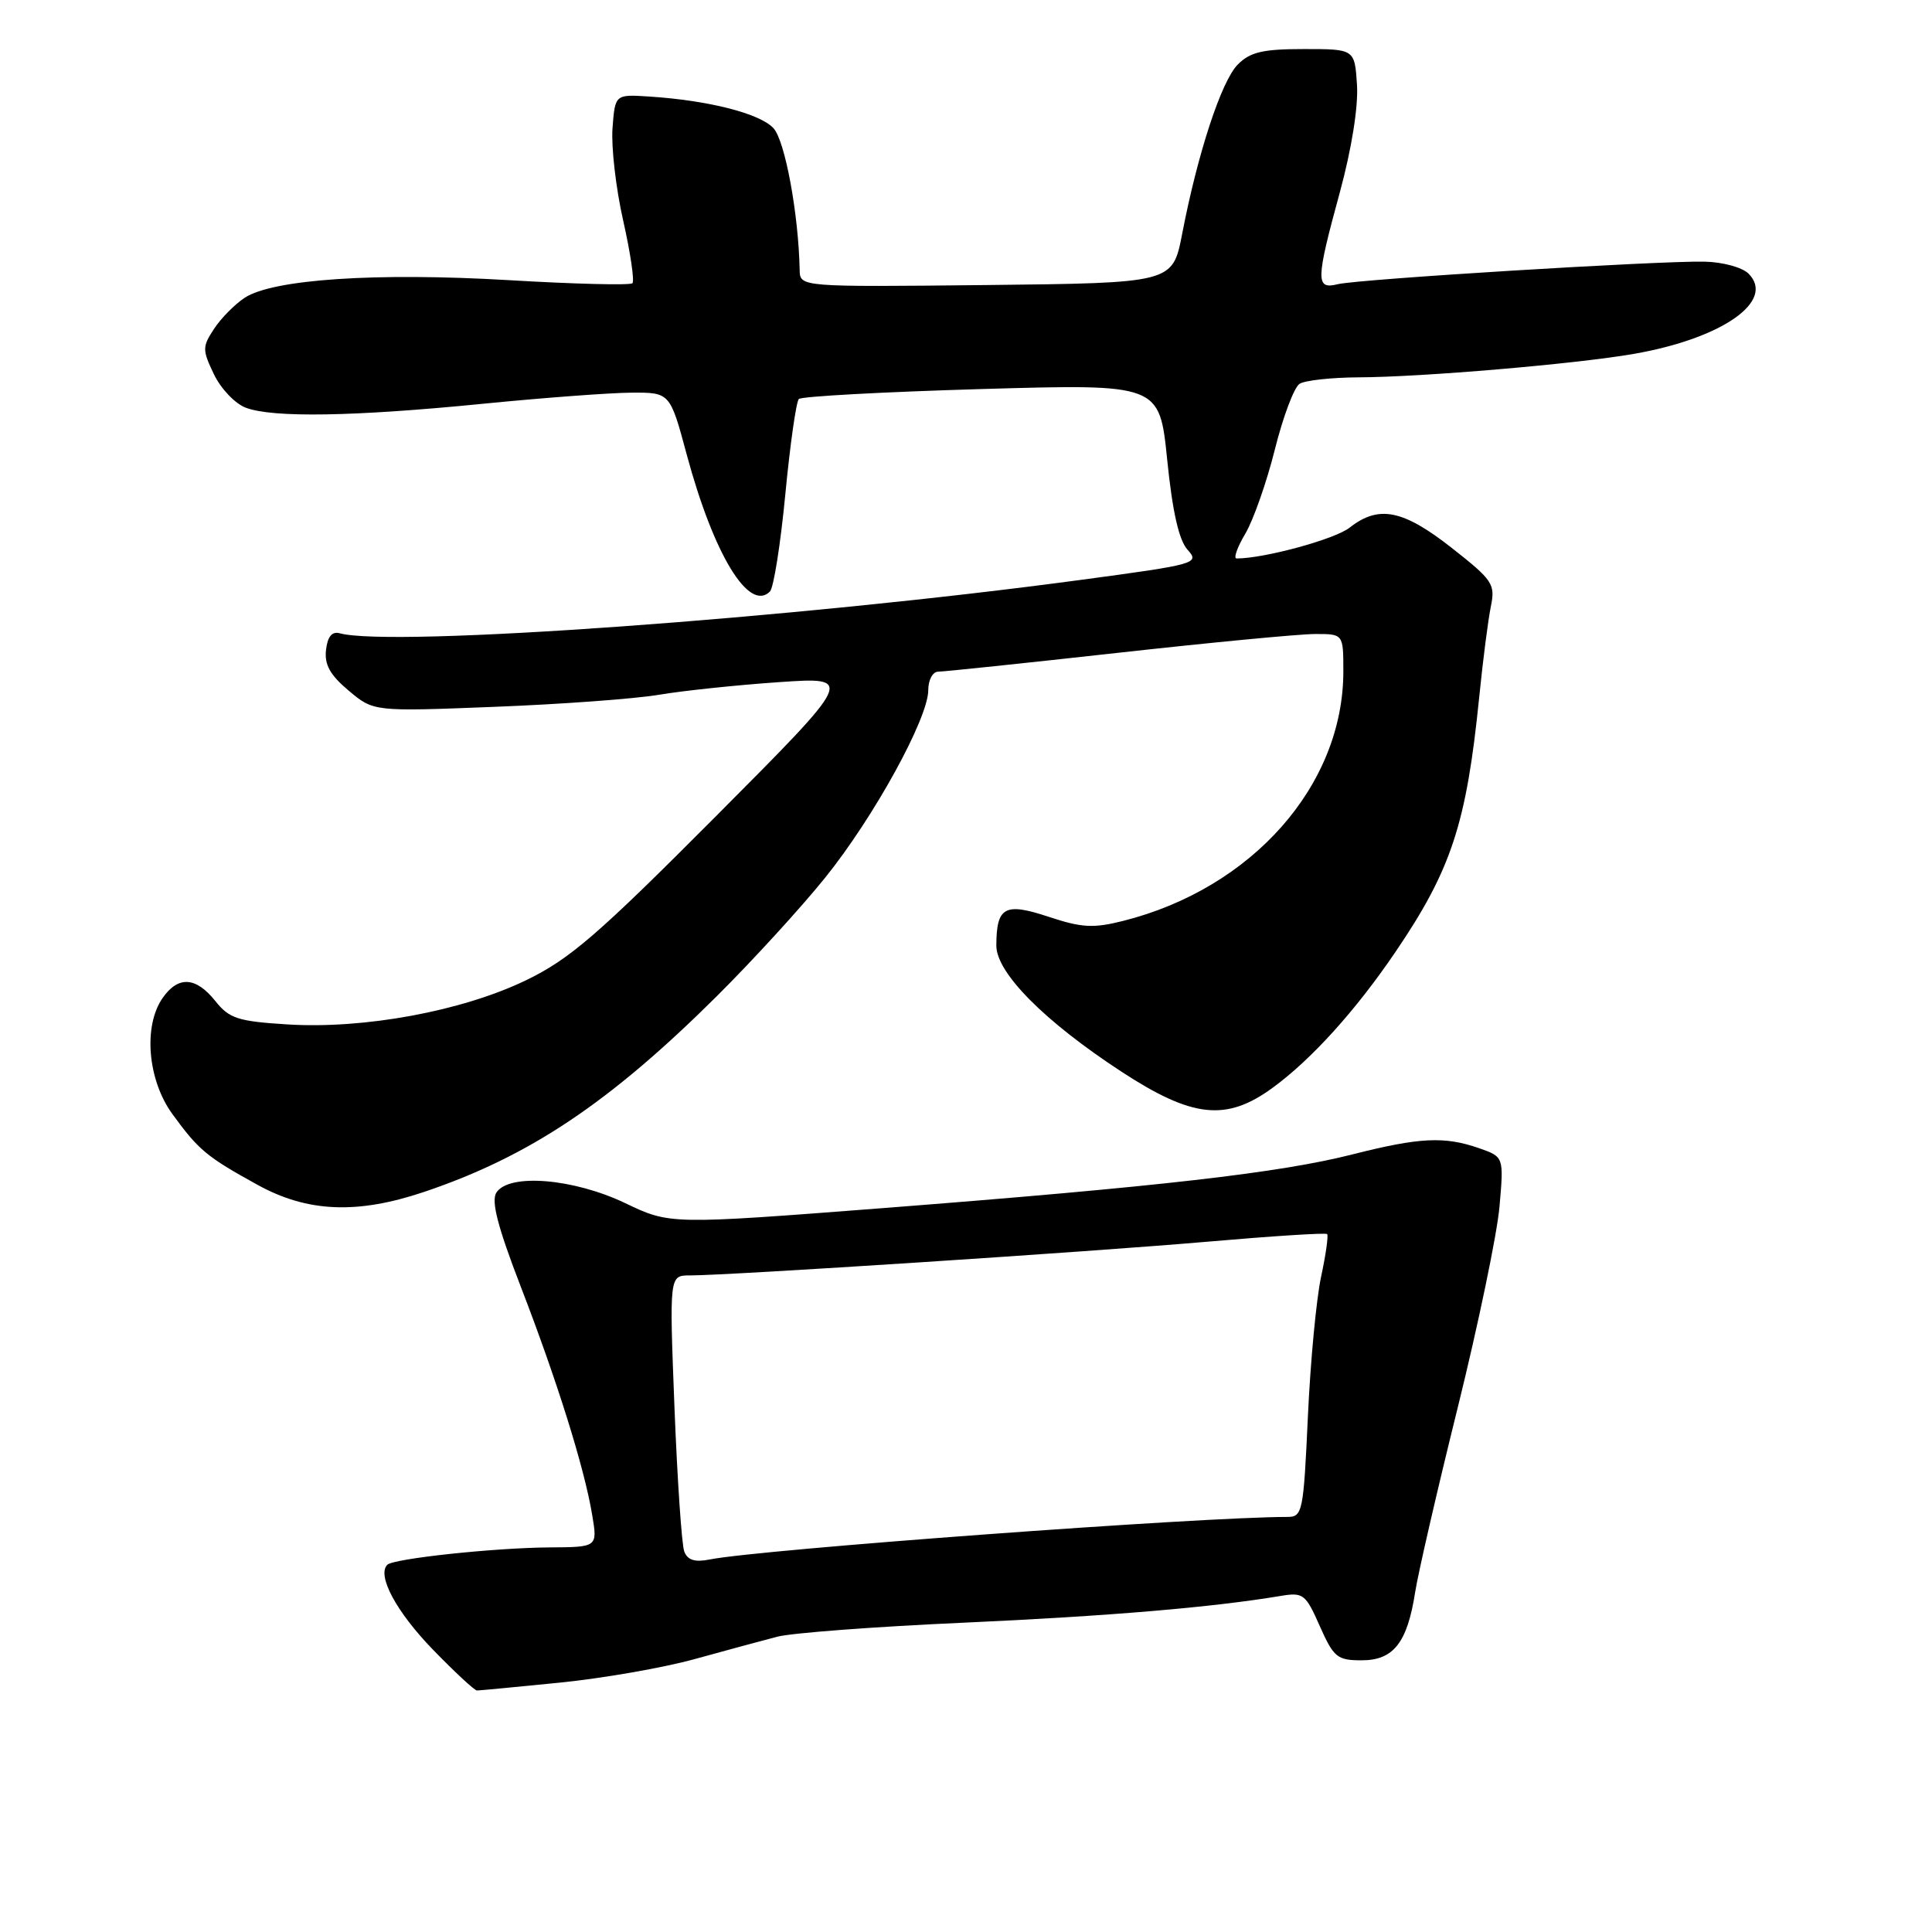 <?xml version="1.0" encoding="UTF-8" standalone="no"?>
<!DOCTYPE svg PUBLIC "-//W3C//DTD SVG 1.1//EN" "http://www.w3.org/Graphics/SVG/1.1/DTD/svg11.dtd" >
<svg xmlns="http://www.w3.org/2000/svg" xmlns:xlink="http://www.w3.org/1999/xlink" version="1.1" viewBox="0 0 256 256">
 <g >
 <path fill="currentColor"
d=" M 74.14 222.96 C 79.84 222.39 87.88 220.99 92.00 219.85 C 96.12 218.71 101.08 217.37 103.00 216.87 C 104.92 216.37 116.08 215.53 127.79 215.01 C 146.97 214.14 160.66 212.98 169.69 211.47 C 172.68 210.97 173.00 211.21 174.88 215.47 C 176.72 219.61 177.19 220.00 180.42 220.00 C 184.64 220.00 186.47 217.68 187.51 211.00 C 187.89 208.53 190.43 197.50 193.16 186.50 C 195.88 175.50 198.37 163.53 198.69 159.89 C 199.27 153.29 199.27 153.29 195.98 152.14 C 191.39 150.54 188.11 150.71 179.22 152.96 C 169.62 155.41 153.57 157.24 117.14 160.07 C 88.78 162.26 88.78 162.26 82.84 159.42 C 75.97 156.14 67.43 155.44 65.77 158.03 C 65.06 159.14 65.95 162.58 69.02 170.53 C 73.83 182.99 77.44 194.52 78.47 200.75 C 79.18 205.00 79.18 205.00 72.84 205.04 C 65.49 205.09 52.15 206.52 51.32 207.34 C 49.92 208.75 52.51 213.57 57.34 218.56 C 60.24 221.55 62.88 224.00 63.20 224.00 C 63.52 224.00 68.45 223.53 74.14 222.96 Z  M 56.18 157.94 C 70.11 153.25 80.76 146.13 94.96 132.02 C 99.68 127.33 106.14 120.27 109.32 116.32 C 115.78 108.31 123.00 95.18 123.00 91.45 C 123.00 90.10 123.59 89.00 124.31 89.00 C 125.03 89.00 135.72 87.88 148.06 86.51 C 160.40 85.14 172.19 84.01 174.25 84.01 C 178.00 84.00 178.00 84.00 178.00 88.96 C 178.00 104.05 165.93 117.72 148.80 122.03 C 144.87 123.02 143.32 122.93 138.95 121.48 C 133.13 119.55 132.04 120.15 132.02 125.28 C 132.00 128.89 138.39 135.33 148.61 142.01 C 158.00 148.14 162.48 148.62 168.60 144.16 C 173.76 140.40 179.62 133.92 184.89 126.16 C 192.31 115.24 194.31 109.15 196.00 92.40 C 196.49 87.50 197.19 82.08 197.55 80.34 C 198.15 77.40 197.80 76.87 192.35 72.59 C 185.90 67.53 182.68 66.89 178.84 69.91 C 176.89 71.45 167.53 74.00 163.85 74.00 C 163.42 74.00 163.94 72.51 165.02 70.70 C 166.09 68.88 167.85 63.86 168.93 59.54 C 170.01 55.22 171.48 51.31 172.20 50.86 C 172.91 50.40 176.43 50.02 180.00 50.00 C 188.40 49.97 208.81 48.23 216.50 46.89 C 228.21 44.85 235.31 39.88 231.69 36.26 C 230.85 35.42 228.27 34.72 225.84 34.67 C 219.67 34.55 179.95 36.99 177.25 37.66 C 174.31 38.39 174.34 37.18 177.56 25.39 C 179.10 19.71 179.99 14.14 179.81 11.26 C 179.50 6.50 179.50 6.50 172.78 6.50 C 167.35 6.50 165.66 6.89 164.02 8.54 C 161.85 10.71 158.70 20.30 156.64 31.00 C 155.38 37.50 155.38 37.50 130.69 37.77 C 106.00 38.03 106.00 38.03 105.96 35.77 C 105.81 28.36 104.03 18.69 102.50 17.00 C 100.72 15.04 93.90 13.30 86.00 12.79 C 81.50 12.50 81.50 12.50 81.16 17.00 C 80.98 19.48 81.61 24.99 82.58 29.25 C 83.54 33.52 84.09 37.24 83.80 37.53 C 83.51 37.82 76.12 37.64 67.39 37.12 C 49.84 36.09 36.18 37.00 32.43 39.45 C 31.11 40.32 29.28 42.17 28.36 43.58 C 26.80 45.95 26.80 46.36 28.34 49.58 C 29.25 51.49 31.15 53.49 32.56 54.02 C 36.12 55.38 46.91 55.20 64.00 53.50 C 71.97 52.71 80.81 52.05 83.64 52.03 C 88.78 52.00 88.78 52.00 91.00 60.25 C 94.57 73.49 99.24 81.16 102.02 78.38 C 102.51 77.89 103.43 72.09 104.06 65.49 C 104.69 58.90 105.50 53.22 105.85 52.87 C 106.21 52.52 117.11 51.93 130.07 51.55 C 153.64 50.87 153.64 50.87 154.66 60.93 C 155.36 67.82 156.21 71.57 157.36 72.85 C 158.99 74.65 158.54 74.78 143.27 76.83 C 105.15 81.96 51.84 85.80 45.00 83.91 C 43.99 83.64 43.40 84.35 43.20 86.12 C 42.97 88.06 43.74 89.45 46.20 91.51 C 49.50 94.29 49.50 94.29 65.50 93.66 C 74.30 93.32 84.12 92.60 87.32 92.06 C 90.52 91.52 97.66 90.77 103.19 90.39 C 113.24 89.70 113.24 89.70 94.87 108.15 C 79.18 123.91 75.51 127.08 69.68 129.90 C 61.22 133.98 48.25 136.38 38.07 135.74 C 31.52 135.33 30.38 134.96 28.53 132.64 C 25.96 129.42 23.62 129.28 21.56 132.22 C 18.96 135.93 19.55 143.08 22.83 147.60 C 26.32 152.40 27.38 153.28 34.13 157.00 C 40.73 160.64 47.32 160.92 56.18 157.94 Z  M 90.67 205.59 C 90.33 204.70 89.75 196.11 89.37 186.49 C 88.69 169.00 88.69 169.00 91.40 169.00 C 96.61 169.00 144.63 165.87 160.00 164.53 C 168.52 163.79 175.66 163.33 175.85 163.52 C 176.04 163.71 175.68 166.26 175.05 169.18 C 174.42 172.11 173.63 180.46 173.30 187.75 C 172.72 200.34 172.59 201.00 170.60 201.00 C 159.16 201.00 100.68 205.31 94.03 206.64 C 92.08 207.03 91.11 206.73 90.67 205.59 Z "/>
</g>
</svg>